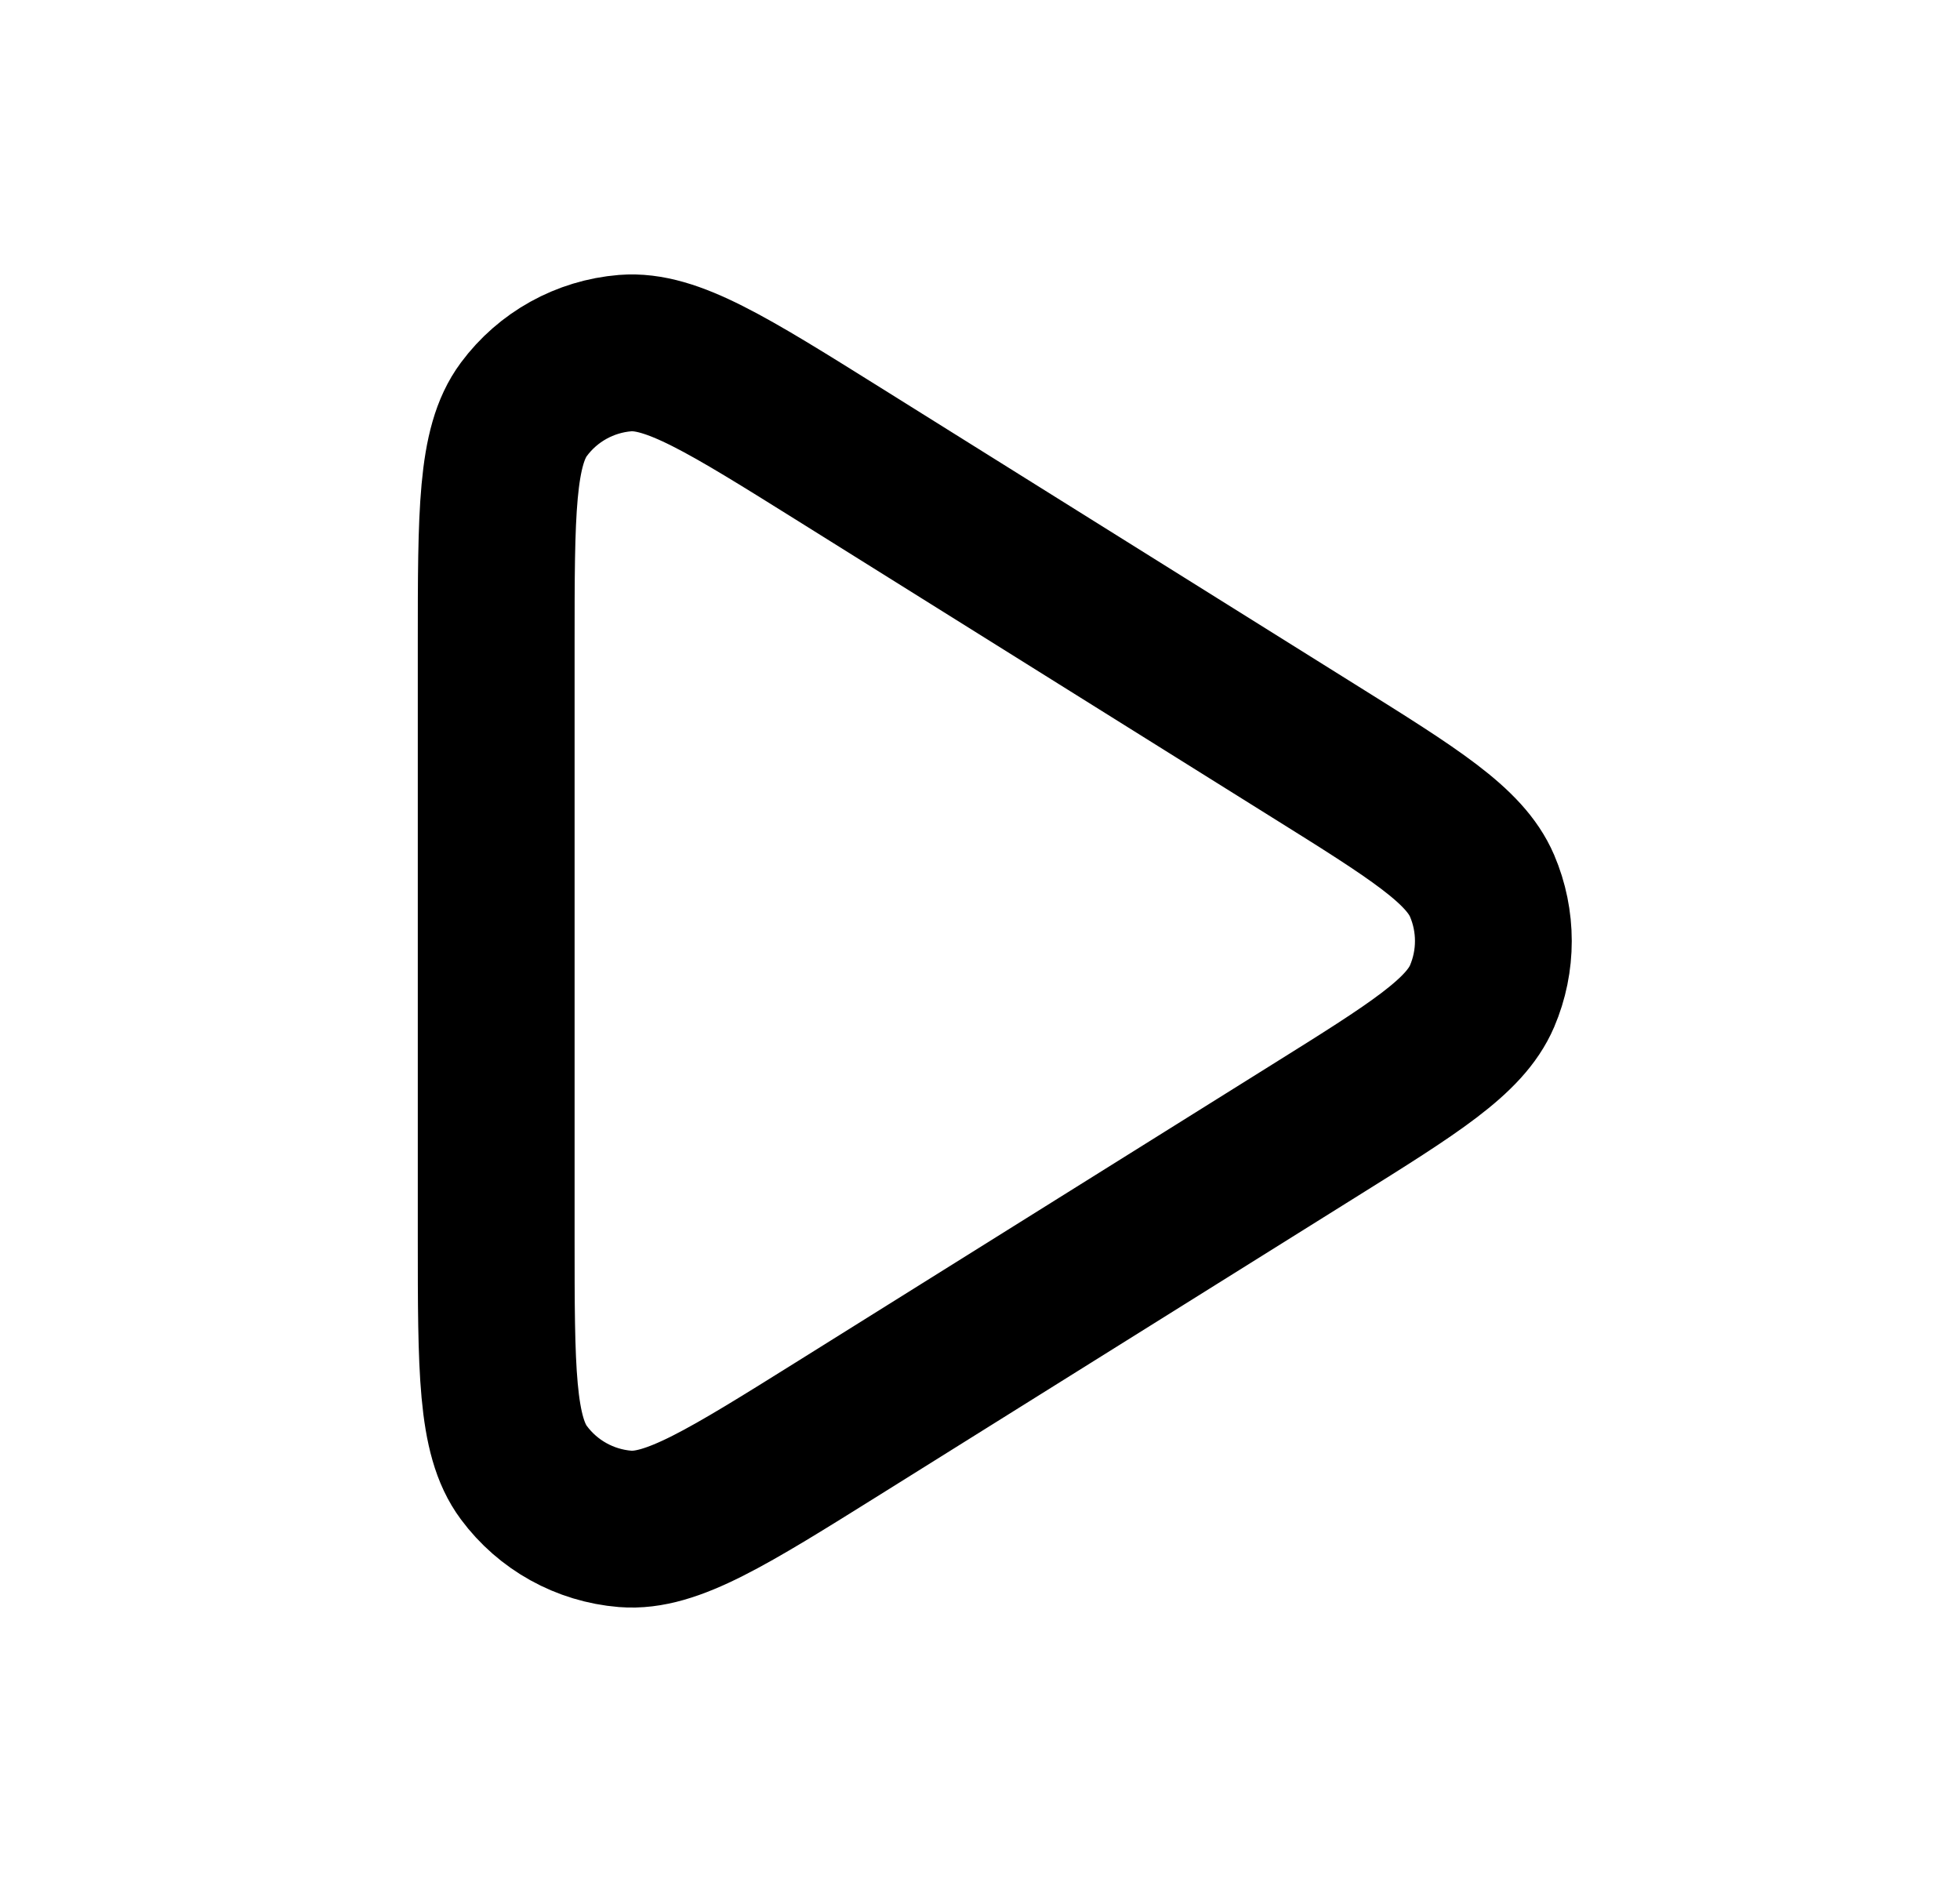<svg width="25" height="24" viewBox="0 0 25 24" fill="none" xmlns="http://www.w3.org/2000/svg">
<path d="M16.752 9.574C18.04 10.378 18.683 10.781 18.904 11.296C19.096 11.745 19.096 12.255 18.904 12.704C18.683 13.219 18.04 13.622 16.752 14.426L10.707 18.205C9.278 19.098 8.564 19.544 7.974 19.497C7.46 19.455 6.989 19.194 6.682 18.78C6.329 18.306 6.329 17.463 6.329 15.779V8.221C6.329 6.537 6.329 5.694 6.682 5.22C6.989 4.806 7.46 4.545 7.974 4.503C8.564 4.456 9.278 4.902 10.707 5.795L16.752 9.574Z" stroke="black" stroke-width="2" stroke-linejoin="round"/>
</svg>
